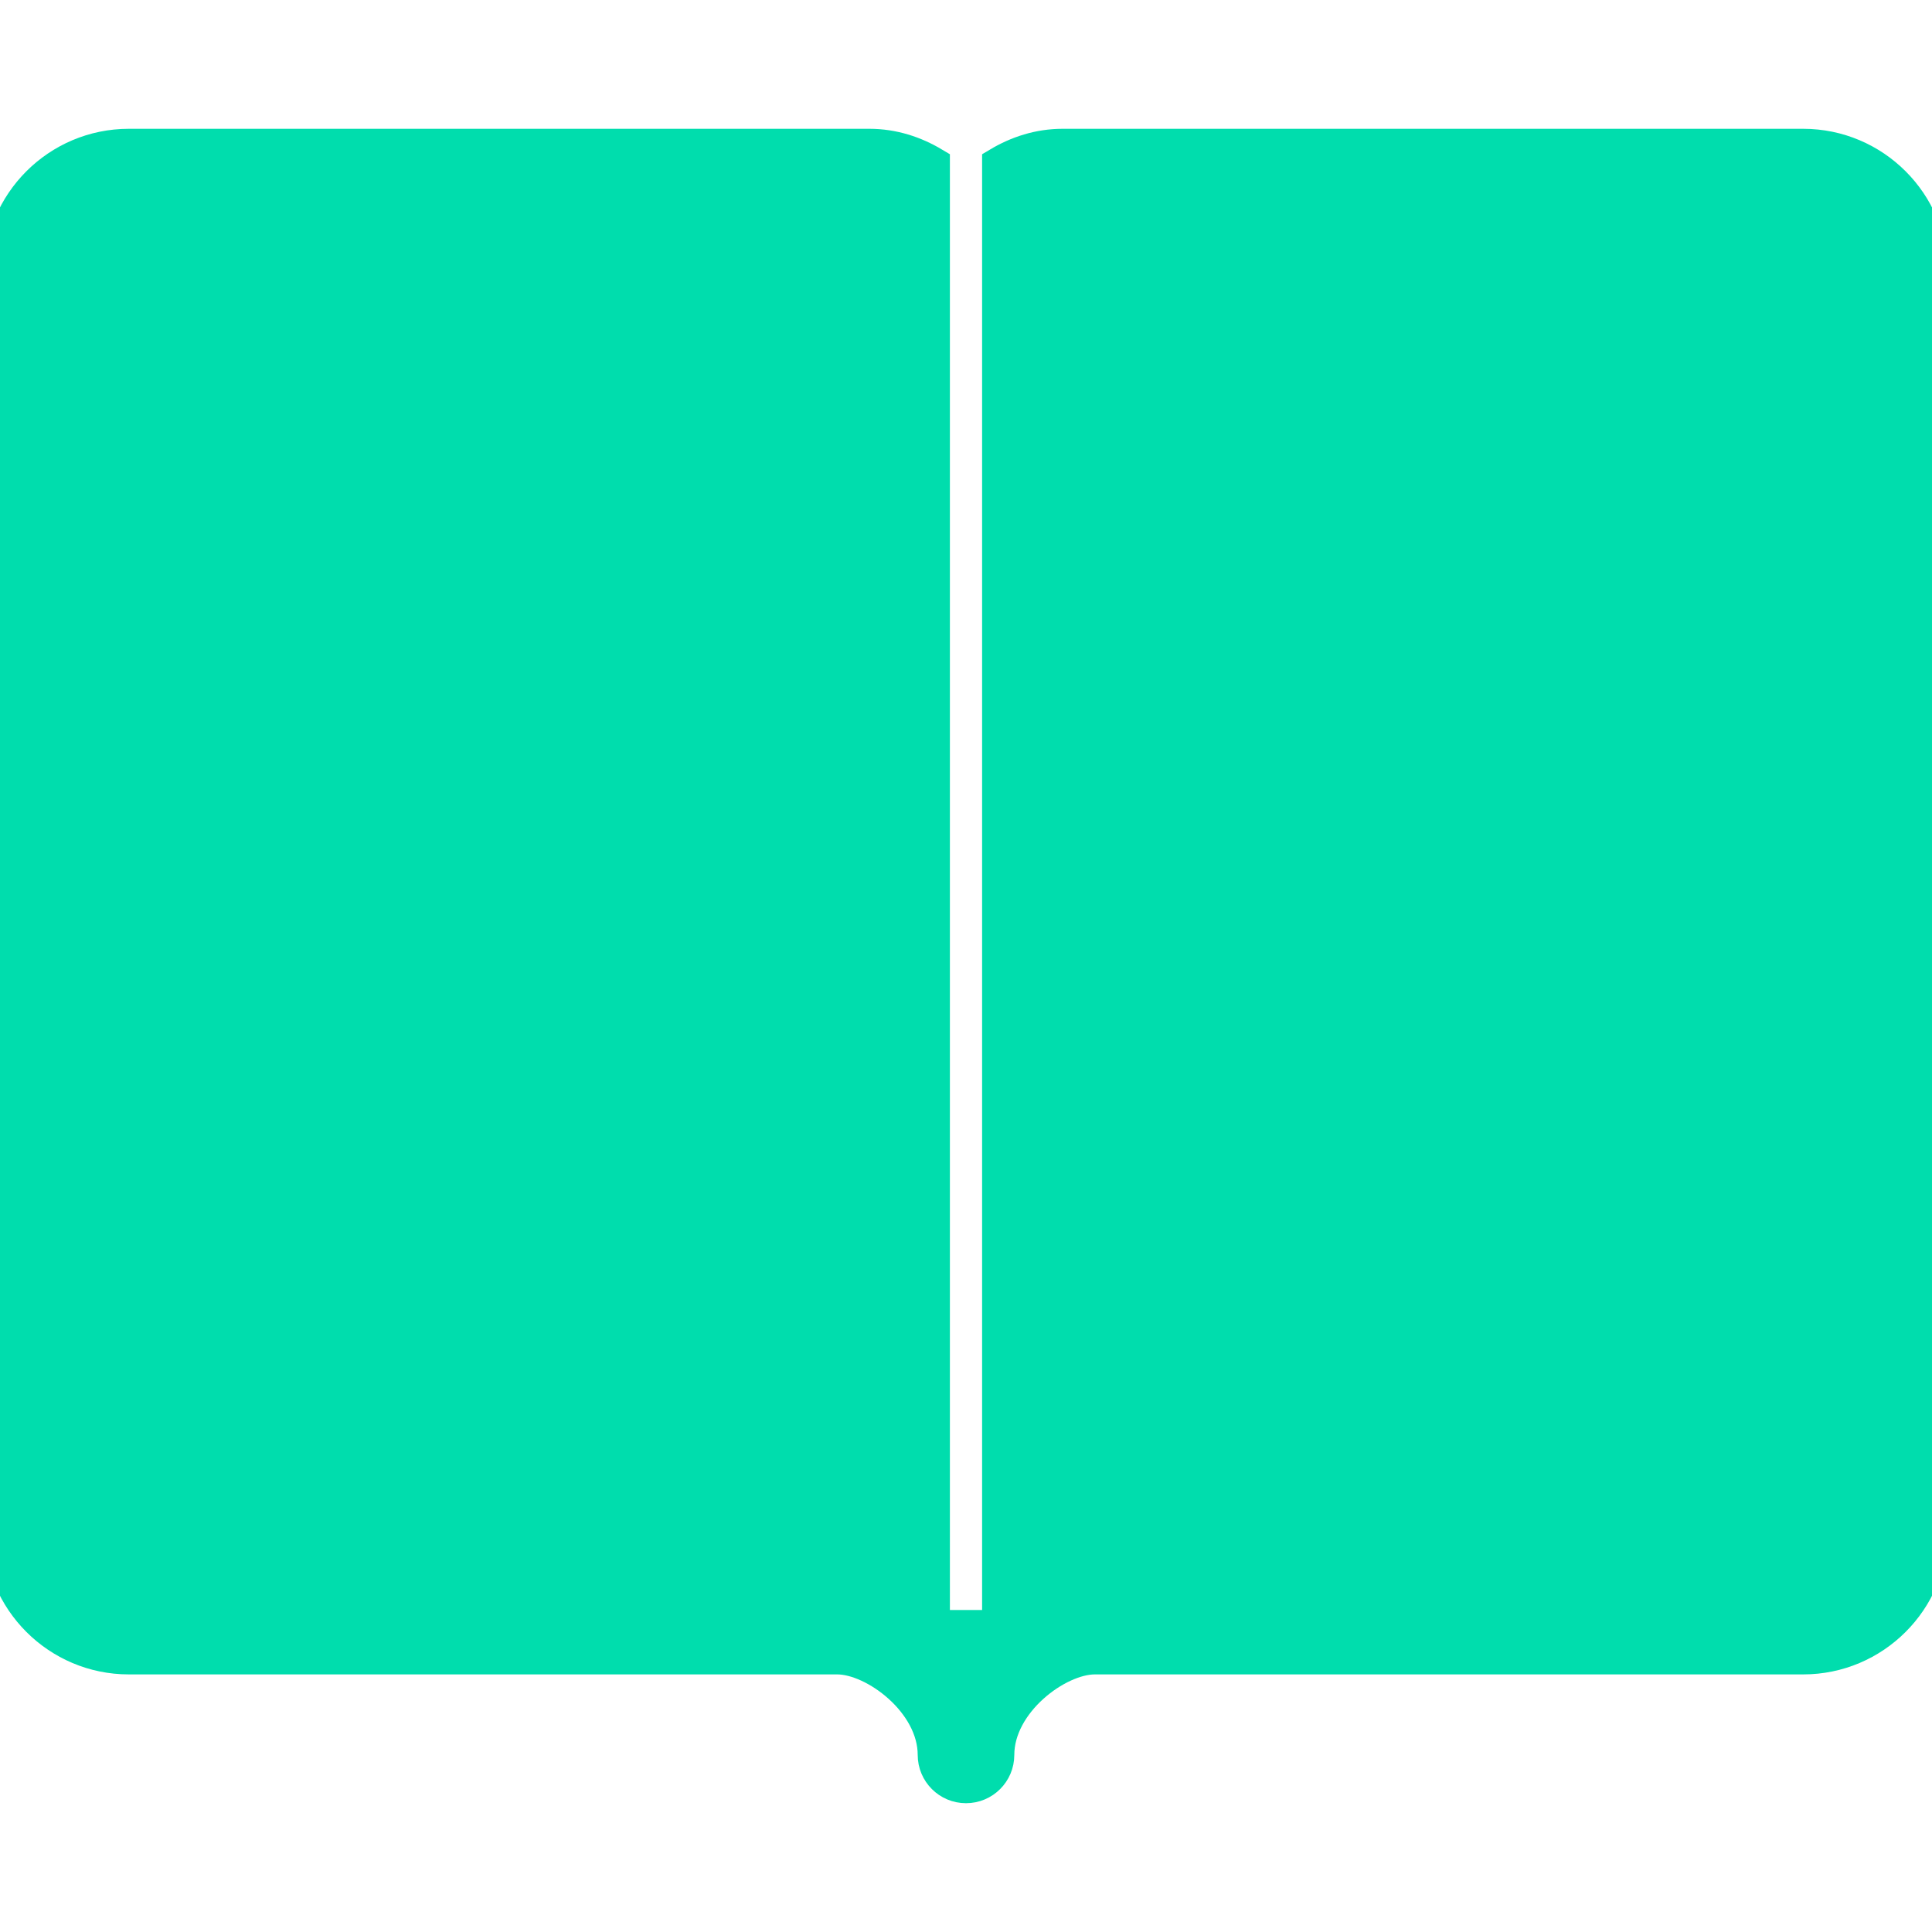 <?xml version="1.0" encoding="iso-8859-1"?>
<svg width="65px" height="65px" fill="#00ddad" stroke="#00ddad" version="1.1" id="Capa_1" xmlns="http://www.w3.org/2000/svg" xmlns:xlink="http://www.w3.org/1999/xlink" x="0px" y="0px"
	 viewBox="0 0 60 60" style="enable-background:new 0 0 60 60;" xml:space="preserve">
<path d="M56,4.5H33c-0.736,0-1.41,0.222-2,0.574V50.5h-2V5.074C28.41,4.722,27.736,4.5,27,4.5H4c-2.206,0-4,1.794-4,4v39
	c0,2.206,1.794,4,4,4h22c1.157,0,3,1.373,3,3c0,0.553,0.448,1,1,1s1-0.447,1-1c0-1.627,1.843-3,3-3h22c2.206,0,4-1.794,4-4v-39
	C60,6.294,58.206,4.5,56,4.5z"/>
<g>
</g>
<g>
</g>
<g>
</g>
<g>
</g>
<g>
</g>
<g>
</g>
<g>
</g>
<g>
</g>
<g>
</g>
<g>
</g>
<g>
</g>
<g>
</g>
<g>
</g>
<g>
</g>
<g>
</g>
</svg>
